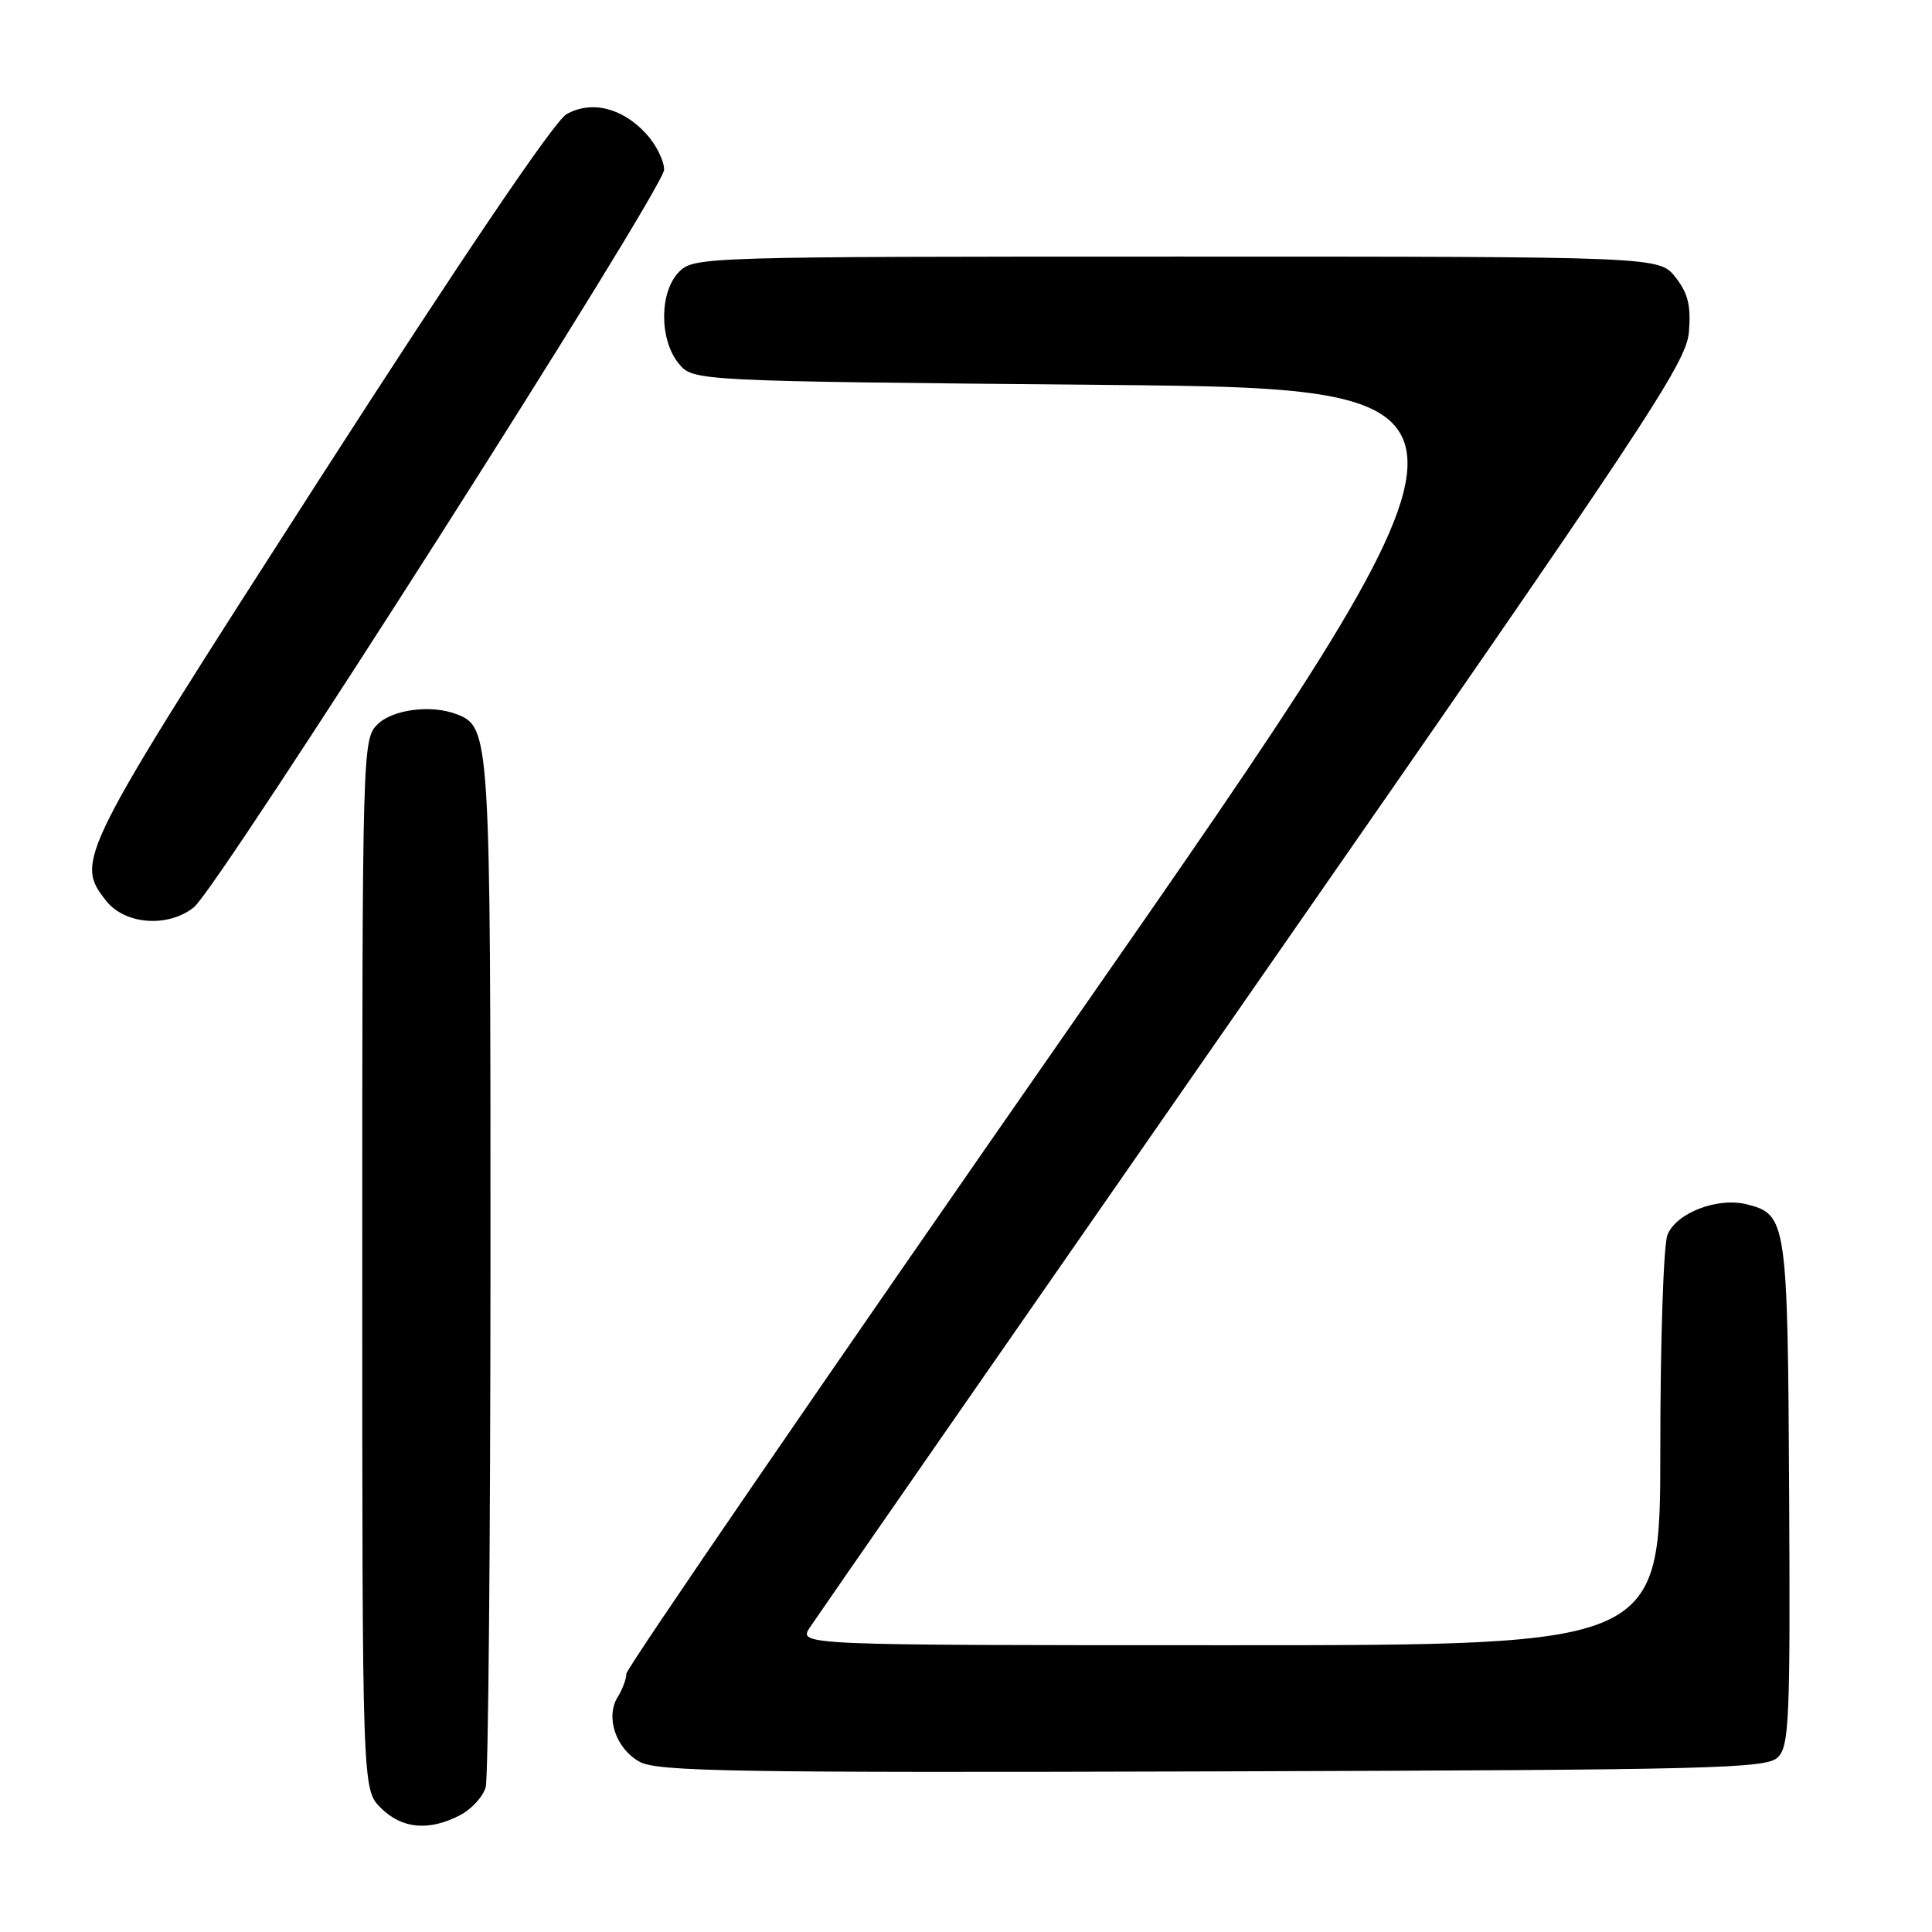 <?xml version="1.0" encoding="UTF-8" standalone="no"?>
<!DOCTYPE svg PUBLIC "-//W3C//DTD SVG 1.1//EN" "http://www.w3.org/Graphics/SVG/1.1/DTD/svg11.dtd" >
<svg xmlns="http://www.w3.org/2000/svg" xmlns:xlink="http://www.w3.org/1999/xlink" version="1.1" viewBox="0 0 256 256">
 <g >
 <path fill="currentColor"
d=" M 60.92 240.54 C 62.48 239.74 64.02 238.05 64.36 236.79 C 64.70 235.53 64.98 204.44 64.99 167.70 C 65.00 97.01 64.96 96.35 60.46 94.62 C 57.11 93.34 51.99 94.01 50.00 96.00 C 48.04 97.96 48.00 99.33 48.00 167.55 C 48.00 237.09 48.00 237.09 50.45 239.55 C 53.24 242.33 56.80 242.67 60.92 240.54 Z  M 235.59 232.84 C 237.08 231.35 237.23 227.71 237.07 197.84 C 236.88 161.76 236.75 160.91 231.46 159.58 C 227.56 158.60 222.05 160.74 220.94 163.66 C 220.42 165.02 220.00 177.80 220.00 192.07 C 220.00 218.00 220.00 218.00 162.88 218.00 C 105.77 218.00 105.77 218.00 107.32 215.63 C 108.18 214.32 134.65 176.19 166.15 130.88 C 218.34 55.82 223.46 48.10 223.79 43.99 C 224.08 40.51 223.67 38.85 222.01 36.74 C 219.85 34.00 219.85 34.00 155.93 34.00 C 93.33 34.00 91.96 34.04 90.00 36.00 C 87.37 38.63 87.33 44.95 89.91 48.14 C 91.82 50.50 91.82 50.50 146.23 51.00 C 200.64 51.50 200.64 51.50 141.82 136.00 C 109.47 182.47 83.00 221.07 83.00 221.76 C 83.00 222.46 82.48 223.85 81.85 224.86 C 80.19 227.53 81.61 231.72 84.76 233.45 C 87.13 234.74 97.33 234.91 160.71 234.72 C 227.41 234.52 234.08 234.35 235.59 232.84 Z  M 25.68 120.23 C 28.95 117.64 88.00 25.02 88.00 22.48 C 88.00 21.28 86.91 19.12 85.59 17.69 C 82.42 14.27 78.37 13.28 75.07 15.13 C 73.46 16.04 61.35 33.93 42.30 63.54 C 10.20 113.46 9.90 114.06 14.07 119.37 C 16.56 122.52 22.25 122.95 25.68 120.23 Z "/>
</g>
</svg>